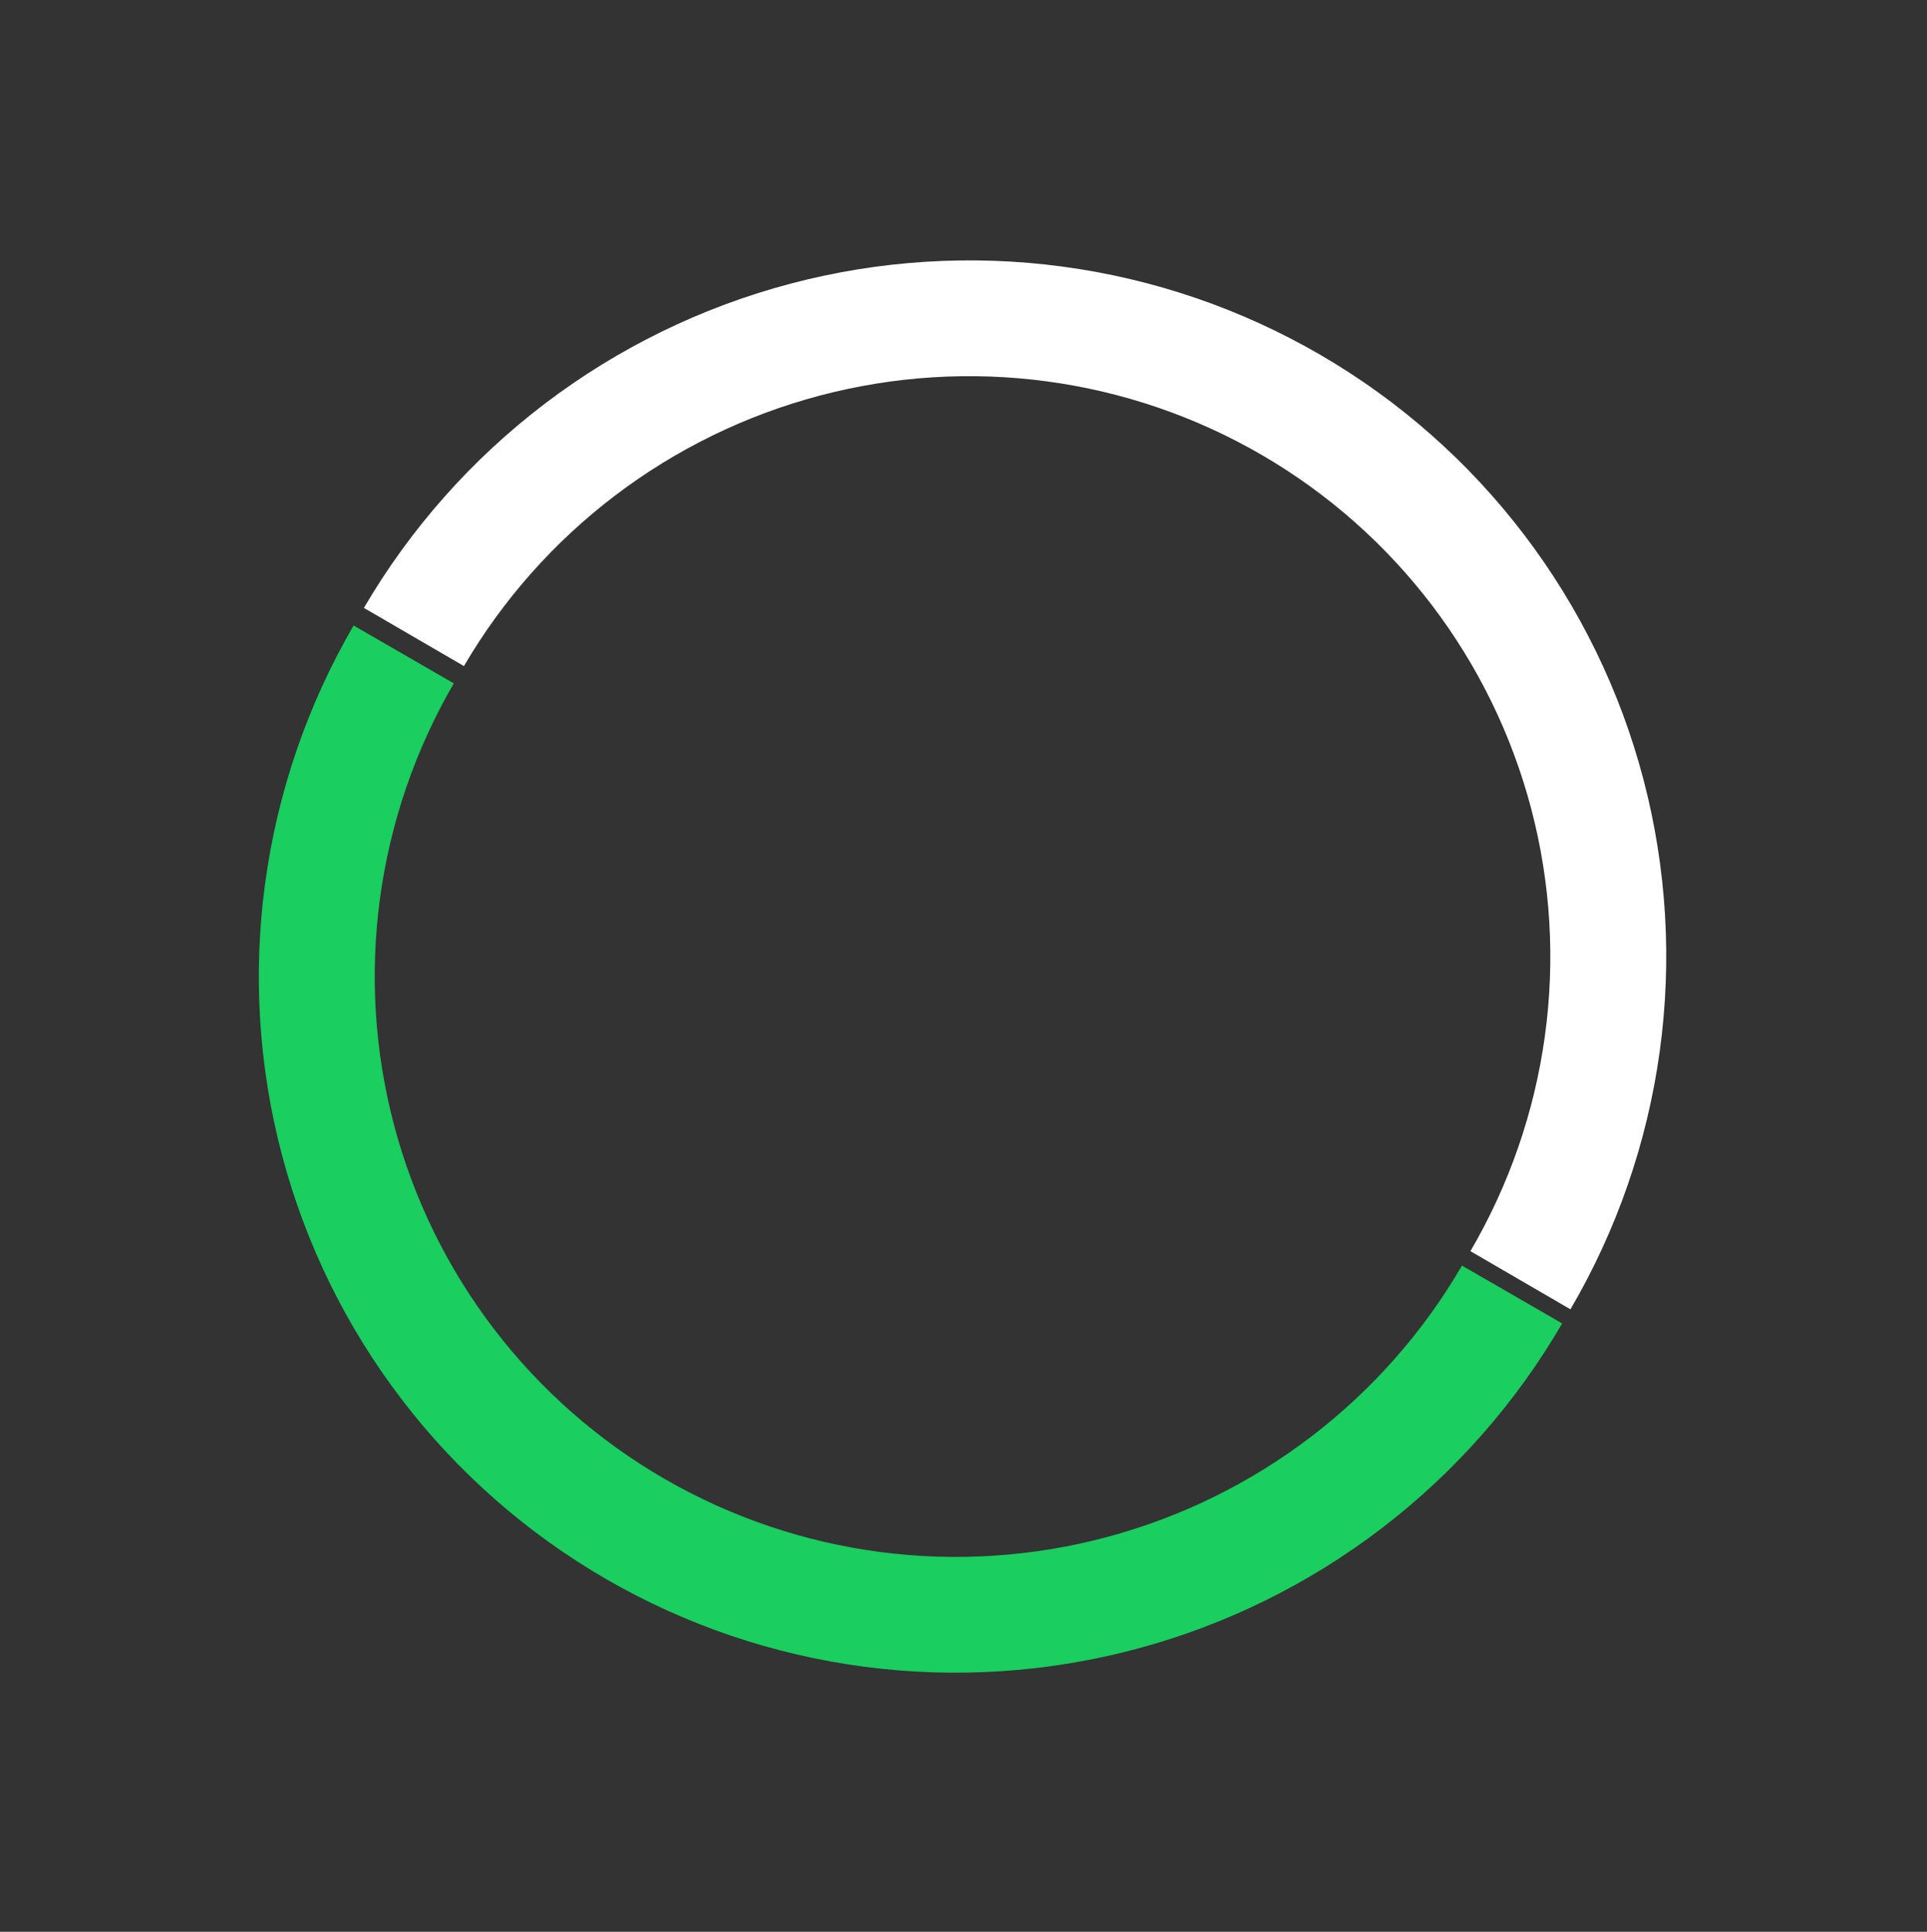 <svg width="1315" height="1318" viewBox="0 0 1315 1318" fill="none" xmlns="http://www.w3.org/2000/svg">
<rect x="0" y="0" width="1315" height="1318" fill="#333333" stroke="none"/>
<path d="M1071.69 893.318C1103.34 839.223 1124.04 779.469 1132.59 717.467C1141.14 655.465 1137.39 592.43 1121.54 531.96C1105.7 471.49 1078.07 414.77 1040.23 365.039C1002.4 315.307 955.102 273.538 901.04 242.116C846.977 210.694 787.21 190.234 725.15 181.905C663.09 173.576 599.953 177.541 539.344 193.573C478.734 209.605 421.84 237.39 371.908 275.343C321.977 313.295 279.986 360.671 248.334 414.766L316.595 454.441C342.999 409.315 378.027 369.795 419.679 338.135C461.331 306.476 508.792 283.297 559.352 269.923C609.912 256.55 662.58 253.242 714.349 260.19C766.119 267.138 815.976 284.206 861.075 310.418C906.173 336.63 945.629 371.473 977.19 412.959C1008.75 454.444 1031.8 501.759 1045.02 552.202C1058.24 602.646 1061.37 655.229 1054.23 706.95C1047.1 758.672 1029.83 808.518 1003.43 853.644L1071.69 893.318Z" fill="url(#paint0_linear_149_74)"/>
<path d="M241.299 426.769C209.803 480.954 189.281 540.768 180.905 602.794C172.529 664.82 176.463 727.845 192.483 788.269C208.503 848.693 236.295 905.333 274.272 954.956C312.249 1004.58 359.667 1046.21 413.82 1077.48C467.972 1108.75 527.798 1129.03 589.882 1137.18C651.965 1145.33 715.09 1141.19 775.653 1124.98C836.216 1108.78 893.031 1080.83 942.853 1042.73C992.676 1004.64 1034.53 957.139 1066.03 902.954L997.652 863.476C971.378 908.677 936.464 948.298 894.903 980.077C853.341 1011.86 805.947 1035.17 755.426 1048.69C704.905 1062.21 652.247 1065.67 600.457 1058.87C548.668 1052.07 498.762 1035.14 453.588 1009.06C408.415 982.98 368.859 948.25 337.179 906.855C305.499 865.46 282.315 818.211 268.952 767.806C255.588 717.401 252.306 664.827 259.293 613.086C266.28 561.344 283.4 511.448 309.674 466.247L241.299 426.769Z" fill="#1ACE5F"/>
<defs>
<linearGradient id="paint0_linear_149_74" x1="901.04" y1="242.116" x2="656.012" y2="662.454" gradientUnits="userSpaceOnUse">
<stop stop-color="white"/>
<stop offset="1" stop-color="white"/>
</linearGradient>
</defs>
</svg>
